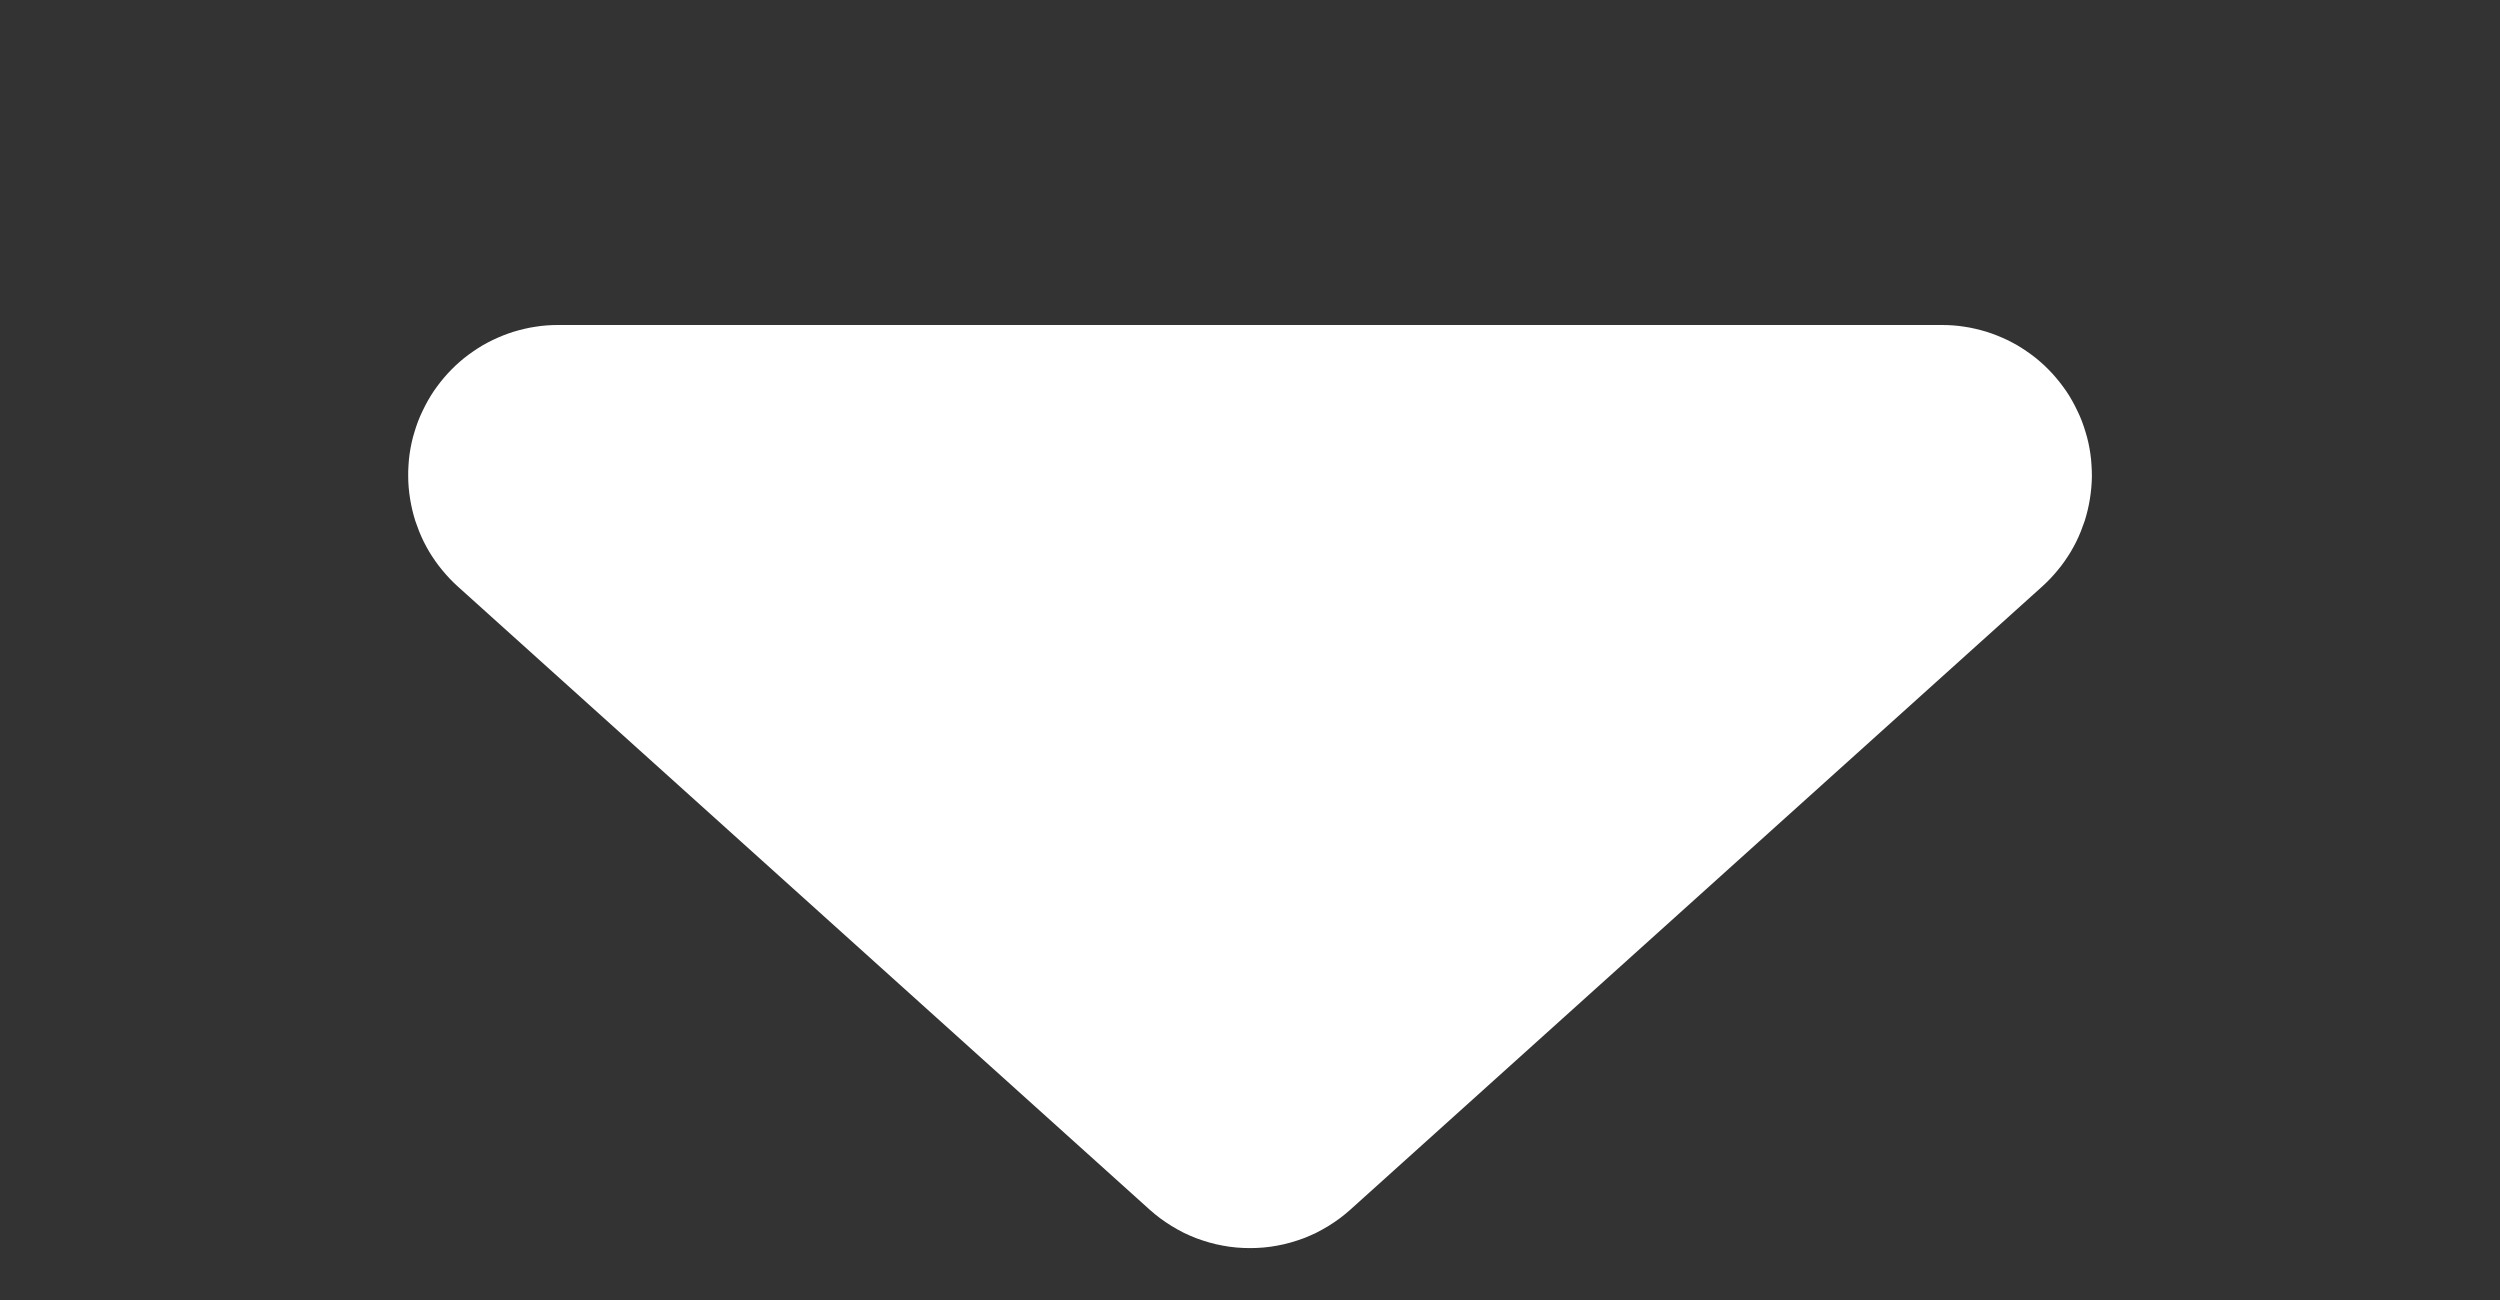 <svg xmlns="http://www.w3.org/2000/svg" xmlns:xlink="http://www.w3.org/1999/xlink" fill="none" version="1.1" width="25" height="13" viewBox="0 0 25 13"><rect x="0" y="0" width="25" height="13" fill="#333333" stroke="none"/><g transform="matrix(1,0,0,-1,0,26)"><path d="M20.422,20.135Q20.464,20.173,20.503,20.214Q20.542,20.255,20.578,20.299Q20.614,20.342,20.646,20.388Q20.679,20.435,20.708,20.483Q20.737,20.532,20.762,20.582Q20.787,20.633,20.808,20.685Q20.829,20.738,20.847,20.791Q20.864,20.845,20.877,20.9Q20.89,20.955,20.899,21.011Q20.908,21.066,20.913,21.123Q20.918,21.179,20.919,21.235Q20.919,21.292,20.915,21.348Q20.912,21.405,20.904,21.461Q20.896,21.516,20.884,21.572Q20.872,21.627,20.855,21.681Q20.839,21.735,20.819,21.788Q20.799,21.84,20.774,21.891Q20.75,21.942,20.722,21.992Q20.695,22.041,20.663,22.088Q20.631,22.134,20.596,22.179Q20.561,22.223,20.523,22.265Q20.485,22.306,20.444,22.345Q20.403,22.383,20.359,22.419Q20.315,22.454,20.268,22.486Q20.222,22.518,20.173,22.547Q20.124,22.575,20.073,22.6Q20.022,22.624,19.97,22.645Q19.917,22.666,19.863,22.683Q19.809,22.699,19.754,22.712Q19.699,22.725,19.643,22.733Q19.588,22.742,19.531,22.746Q19.475,22.75,19.419,22.75L5.581,22.75Q5.525,22.75,5.469,22.746Q5.412,22.742,5.357,22.733Q5.301,22.725,5.246,22.712Q5.191,22.699,5.137,22.683Q5.083,22.666,5.03,22.645Q4.978,22.624,4.927,22.6Q4.876,22.575,4.827,22.547Q4.778,22.518,4.732,22.486Q4.685,22.454,4.641,22.419Q4.597,22.383,4.556,22.345Q4.515,22.306,4.477,22.265Q4.439,22.223,4.404,22.179Q4.369,22.134,4.337,22.088Q4.306,22.041,4.278,21.992Q4.25,21.942,4.226,21.891Q4.201,21.84,4.181,21.788Q4.161,21.735,4.145,21.681Q4.128,21.627,4.116,21.572Q4.104,21.516,4.096,21.461Q4.088,21.405,4.085,21.348Q4.081,21.292,4.082,21.235Q4.082,21.179,4.087,21.123Q4.092,21.066,4.101,21.011Q4.11,20.955,4.123,20.9Q4.136,20.845,4.153,20.791Q4.171,20.738,4.192,20.685Q4.213,20.633,4.238,20.582Q4.263,20.532,4.292,20.483Q4.321,20.435,4.354,20.388Q4.386,20.342,4.422,20.299Q4.458,20.255,4.497,20.214Q4.536,20.173,4.578,20.135L11.496,13.904Q11.547,13.858,11.602,13.817Q11.658,13.776,11.716,13.74Q11.775,13.704,11.836,13.673Q11.898,13.643,11.962,13.618Q12.027,13.594,12.093,13.575Q12.159,13.556,12.227,13.544Q12.294,13.531,12.363,13.525Q12.431,13.519,12.5,13.519Q12.569,13.519,12.637,13.525Q12.706,13.531,12.773,13.544Q12.841,13.556,12.907,13.575Q12.973,13.594,13.038,13.618Q13.102,13.643,13.164,13.673Q13.225,13.704,13.284,13.74Q13.342,13.776,13.398,13.817Q13.453,13.858,13.504,13.904L20.422,20.135Z" fill="#FFFFFF" fill-opacity="1"/></g></svg>